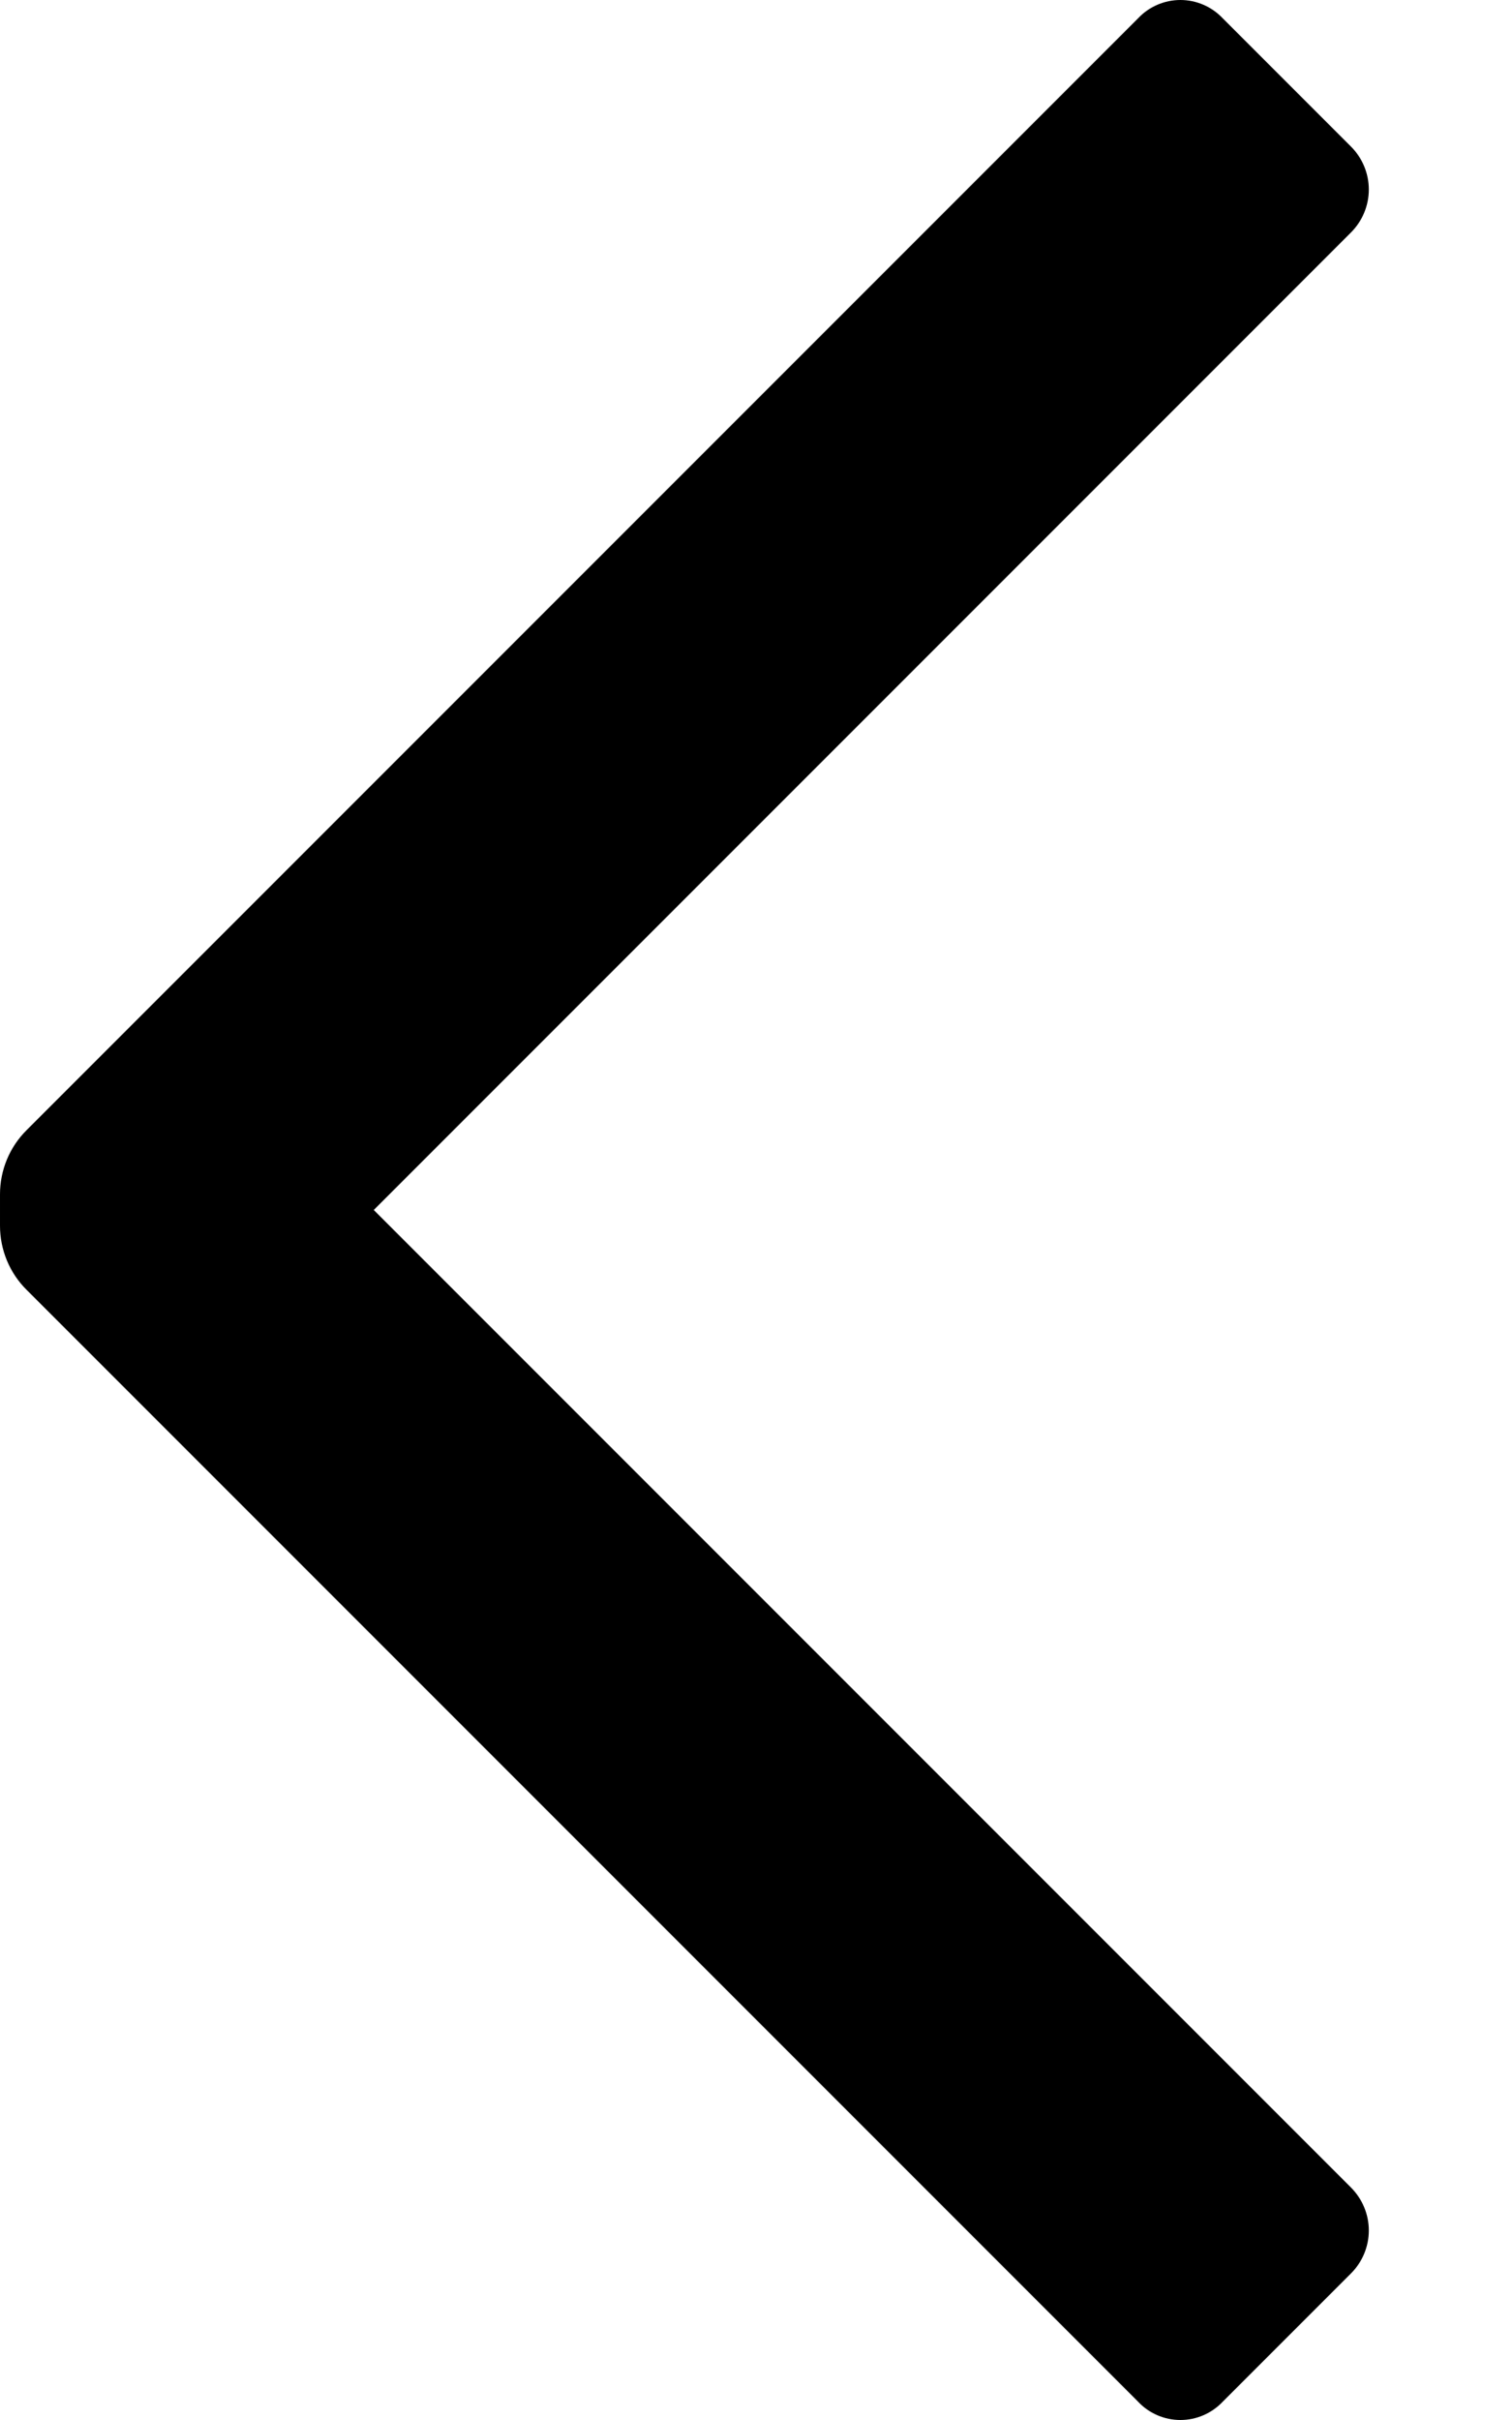<svg viewBox="0 0 10 16" xmlns="http://www.w3.org/2000/svg">
  <path fill="currentColor" d="M8.935 14.463C9.01 14.538 9.053 14.64 9.053 14.747C9.053 14.854 9.01 14.956 8.935 15.031L8.087 15.879C8.014 15.956 7.913 16 7.807 16C7.701 16 7.599 15.956 7.527 15.879L0.176 8.528C0.063 8.416 0 8.263 3.50226e-05 8.104L3.50407e-05 7.896C0 7.737 0.063 7.584 0.176 7.472L7.527 0.121C7.599 0.044 7.701 -1.18212e-07 7.807 -1.0894e-07C7.913 -9.96687e-08 8.014 0.044 8.087 0.121L8.935 0.969C9.01 1.044 9.053 1.146 9.053 1.253C9.053 1.36 9.01 1.462 8.935 1.537L2.472 8L8.935 14.463Z"/>
</svg>